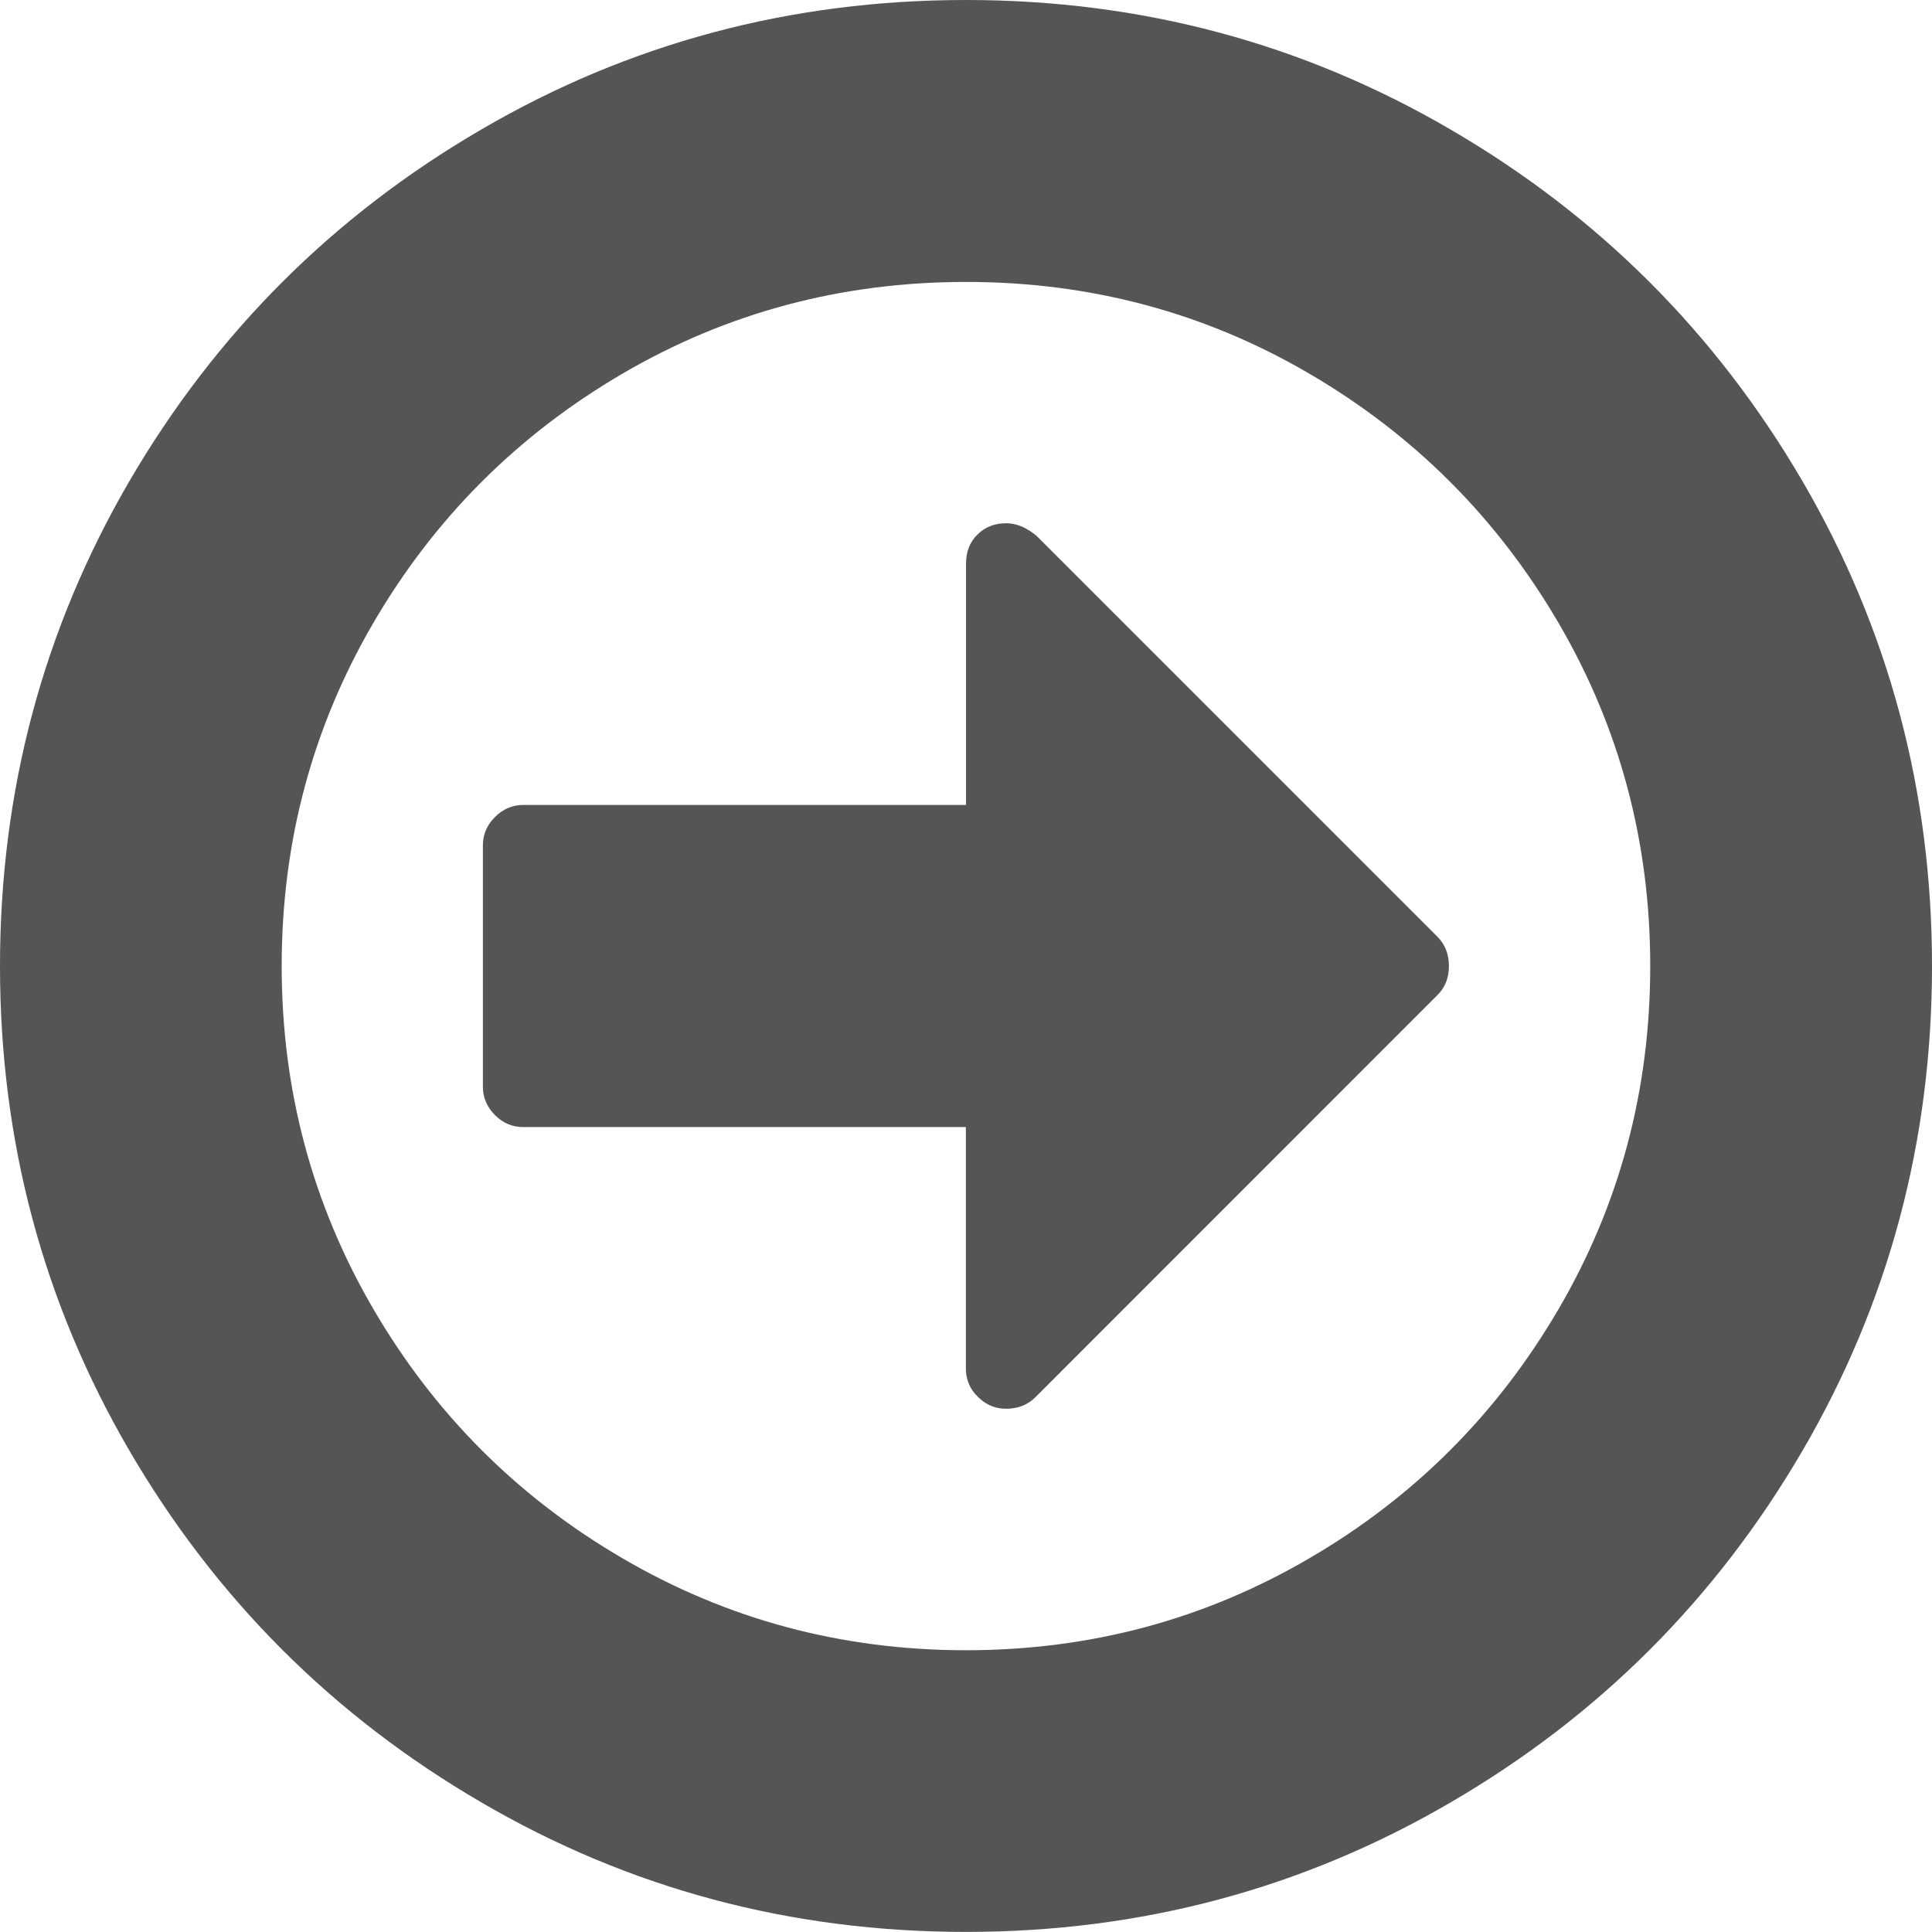 <?xml version="1.0" encoding="utf-8"?>
<!-- Generator: Adobe Illustrator 16.0.0, SVG Export Plug-In . SVG Version: 6.00 Build 0)  -->
<!DOCTYPE svg PUBLIC "-//W3C//DTD SVG 1.1//EN" "http://www.w3.org/Graphics/SVG/1.1/DTD/svg11.dtd">
<svg version="1.1" id="Layer_1" xmlns="http://www.w3.org/2000/svg" xmlns:xlink="http://www.w3.org/1999/xlink" x="0px" y="0px"
	 width="22.881px" height="22.881px" viewBox="0 0 22.881 22.881" enable-background="new 0 0 22.881 22.881" xml:space="preserve">
<g>
	<path fill="#555555" d="M21.346,5.697c1.023,1.754,1.535,3.668,1.535,5.744c0,2.074-0.512,3.988-1.535,5.742
		c-1.023,1.752-2.41,3.141-4.164,4.162c-1.752,1.023-3.666,1.535-5.741,1.535c-2.077,0-3.991-0.512-5.742-1.535
		c-1.753-1.021-3.142-2.41-4.165-4.162C0.512,15.43,0,13.516,0,11.441c0-2.076,0.512-3.99,1.533-5.744
		c1.023-1.752,2.412-3.141,4.165-4.162C7.449,0.512,9.363,0,11.44,0c2.075,0,3.989,0.512,5.741,1.535
		C18.936,2.557,20.322,3.945,21.346,5.697z M18.456,15.508c0.726-1.242,1.088-2.598,1.088-4.066c0-1.471-0.362-2.826-1.088-4.068
		c-0.726-1.24-1.708-2.223-2.95-2.949c-1.24-0.725-2.596-1.086-4.065-1.086S8.615,3.699,7.374,4.424
		C6.132,5.15,5.148,6.133,4.424,7.373c-0.725,1.242-1.088,2.598-1.088,4.068c0,1.469,0.363,2.824,1.088,4.066
		c0.725,1.24,1.708,2.225,2.95,2.949c1.241,0.725,2.597,1.088,4.066,1.088s2.825-0.363,4.065-1.088
		C16.748,17.732,17.73,16.748,18.456,15.508z M17.16,11.441c0,0.139-0.045,0.252-0.134,0.342l-4.767,4.768
		c-0.09,0.088-0.205,0.133-0.344,0.133c-0.128,0-0.24-0.047-0.334-0.141c-0.096-0.094-0.142-0.207-0.142-0.336v-2.859H6.197
		c-0.131,0-0.241-0.047-0.336-0.143C5.768,13.111,5.719,13,5.719,12.871V10.01c0-0.129,0.049-0.24,0.143-0.334
		c0.095-0.094,0.205-0.143,0.336-0.143h5.243V6.674c0-0.139,0.044-0.254,0.134-0.342c0.09-0.09,0.203-0.135,0.342-0.135
		c0.119,0,0.238,0.049,0.358,0.148l4.752,4.752C17.115,11.188,17.16,11.301,17.16,11.441z"/>
</g>
</svg>
